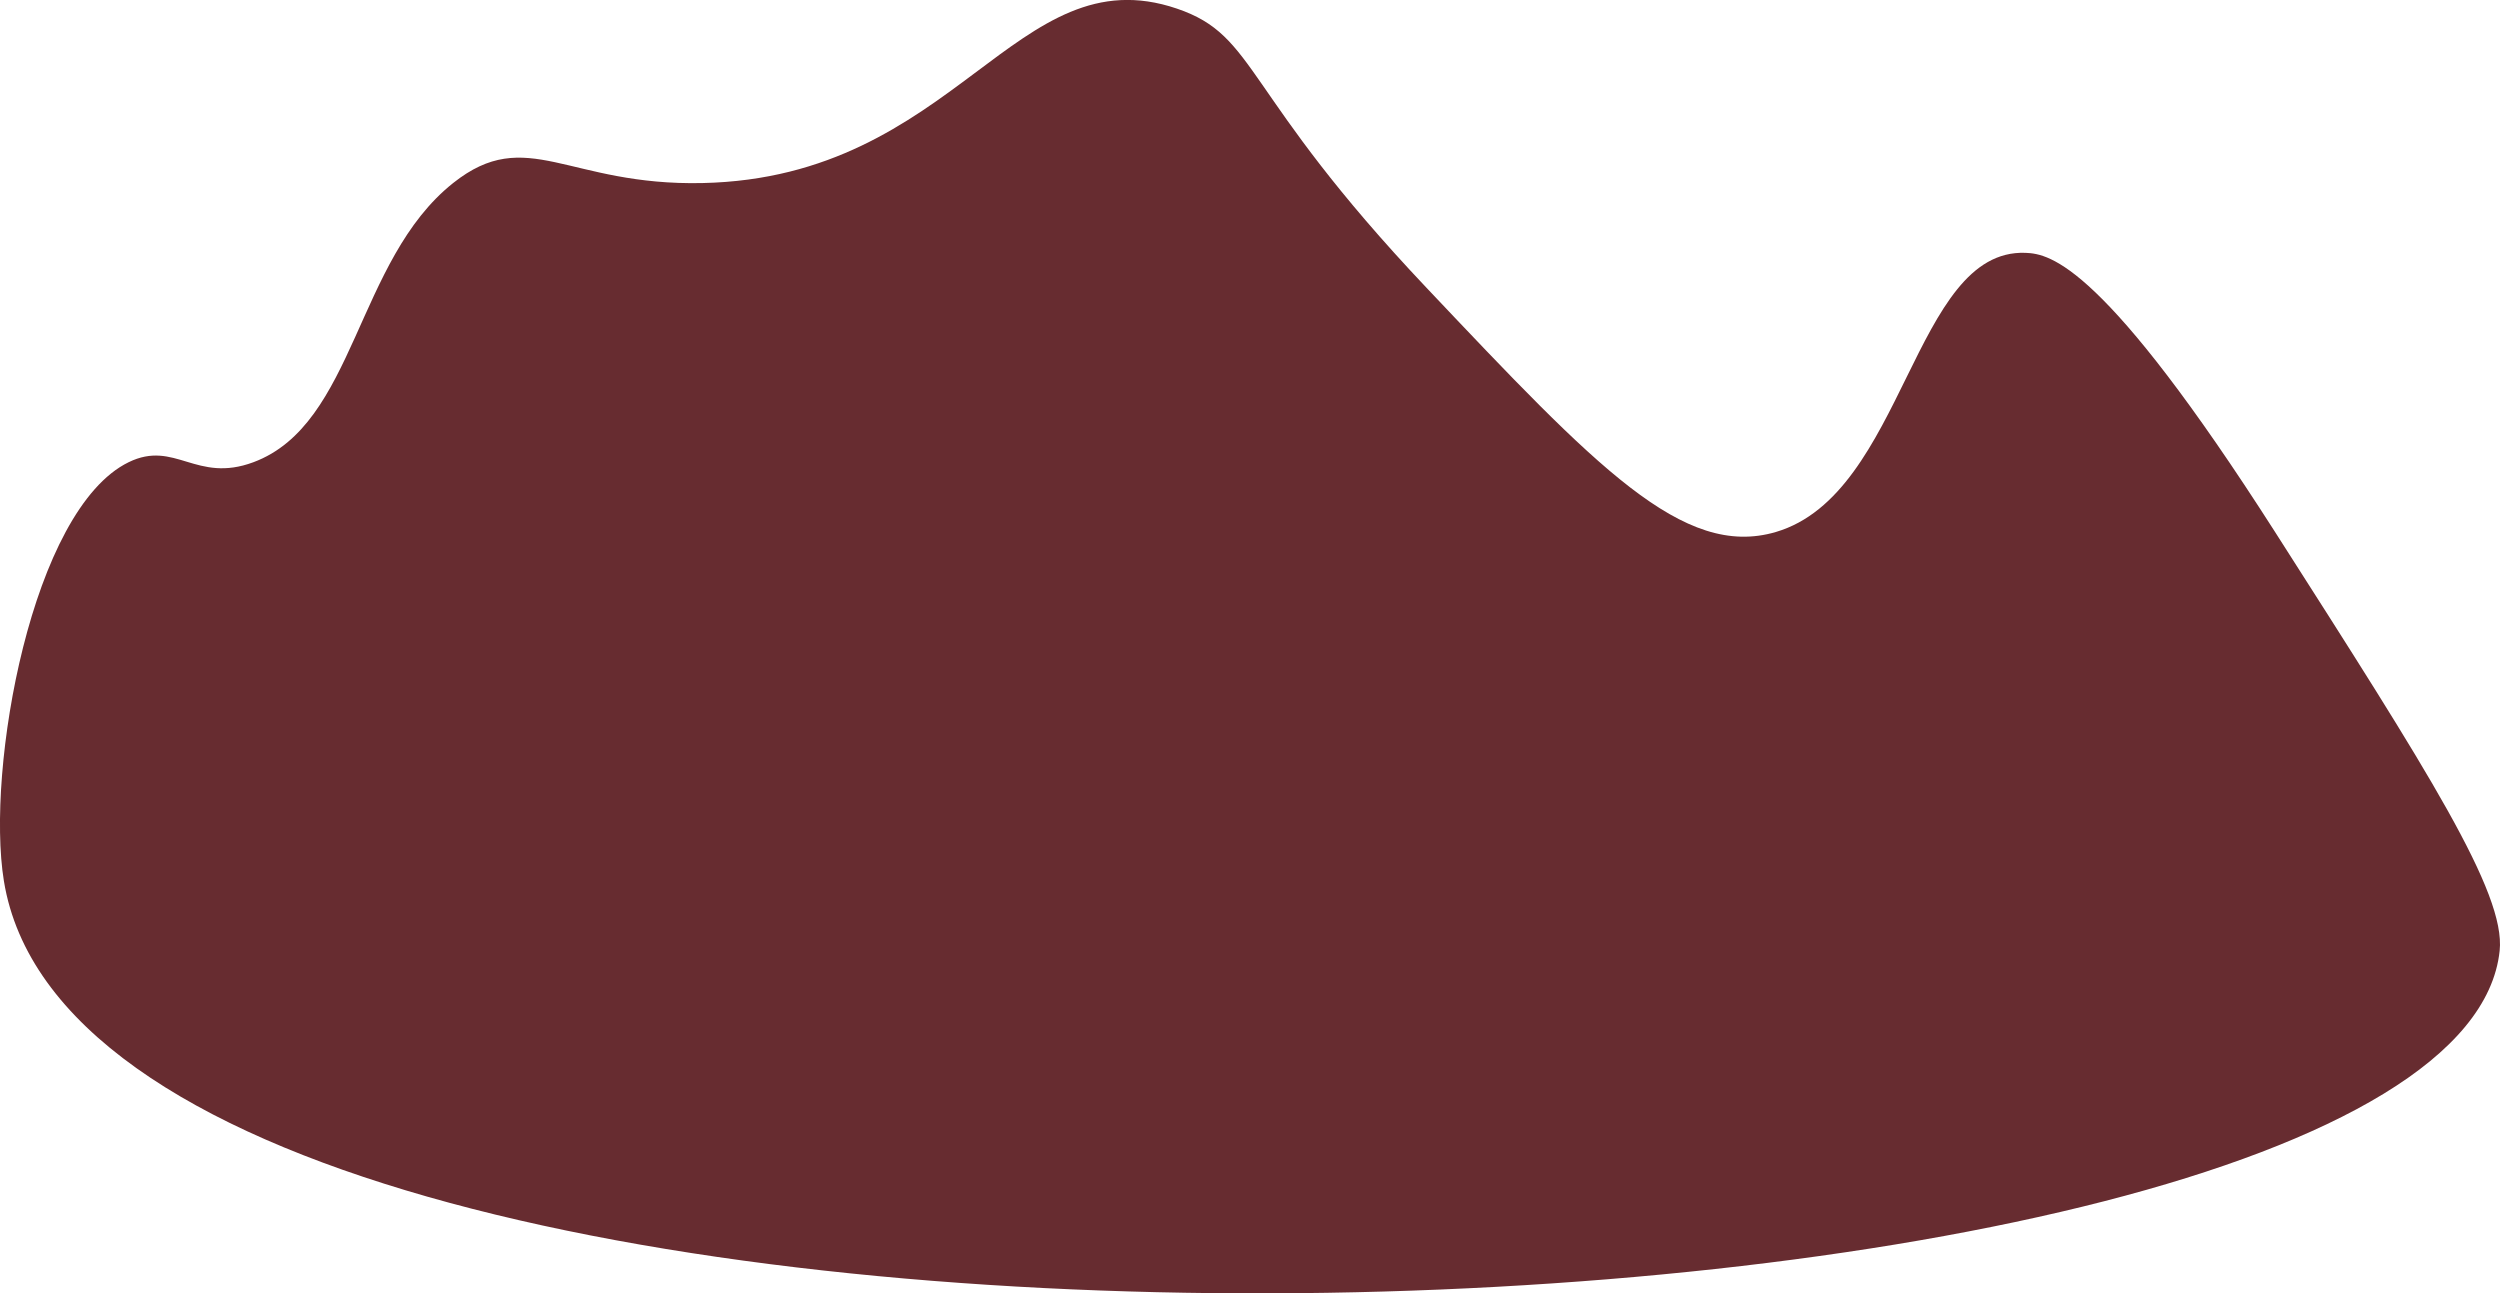 <svg xmlns="http://www.w3.org/2000/svg" xmlns:xlink="http://www.w3.org/1999/xlink" viewBox="0 0 592.17 306.36"><defs><style>.cls-1{fill:none;}.cls-2{clip-path:url(#clip-path);}.cls-3{fill:#672c30;}</style><clipPath id="clip-path" transform="translate(-2.96 -18.43)"><rect id="SVGID" class="cls-1" width="598.08" height="329.11"/></clipPath></defs><title>Asset 31</title><g id="Layer_2" data-name="Layer 2"><g id="Layer_1-2" data-name="Layer 1"><g class="cls-2"><path class="cls-3" d="M3.88,227.09c22.31,137.5,580.58,117.5,591.17,16.53,1.44-13.71-16.78-42.19-53.2-99.18C501.28,81,488.61,78.54,482.73,78.32c-26.62-1-28.56,57.11-59.12,66.12-21.93,6.46-42.56-15.35-82.76-57.85-44-46.49-39.93-59.62-59.12-66.12-38.25-13-52.05,40-112.32,41.32-32,.72-41.64-13.89-59.12,0C87.25,80.11,87.14,118.9,63,127.91c-13.6,5.08-18.58-5.35-29.56,0C10.48,139.1-.43,200.57,3.88,227.09Z" transform="translate(-2.96 -18.43)"/></g></g></g></svg>